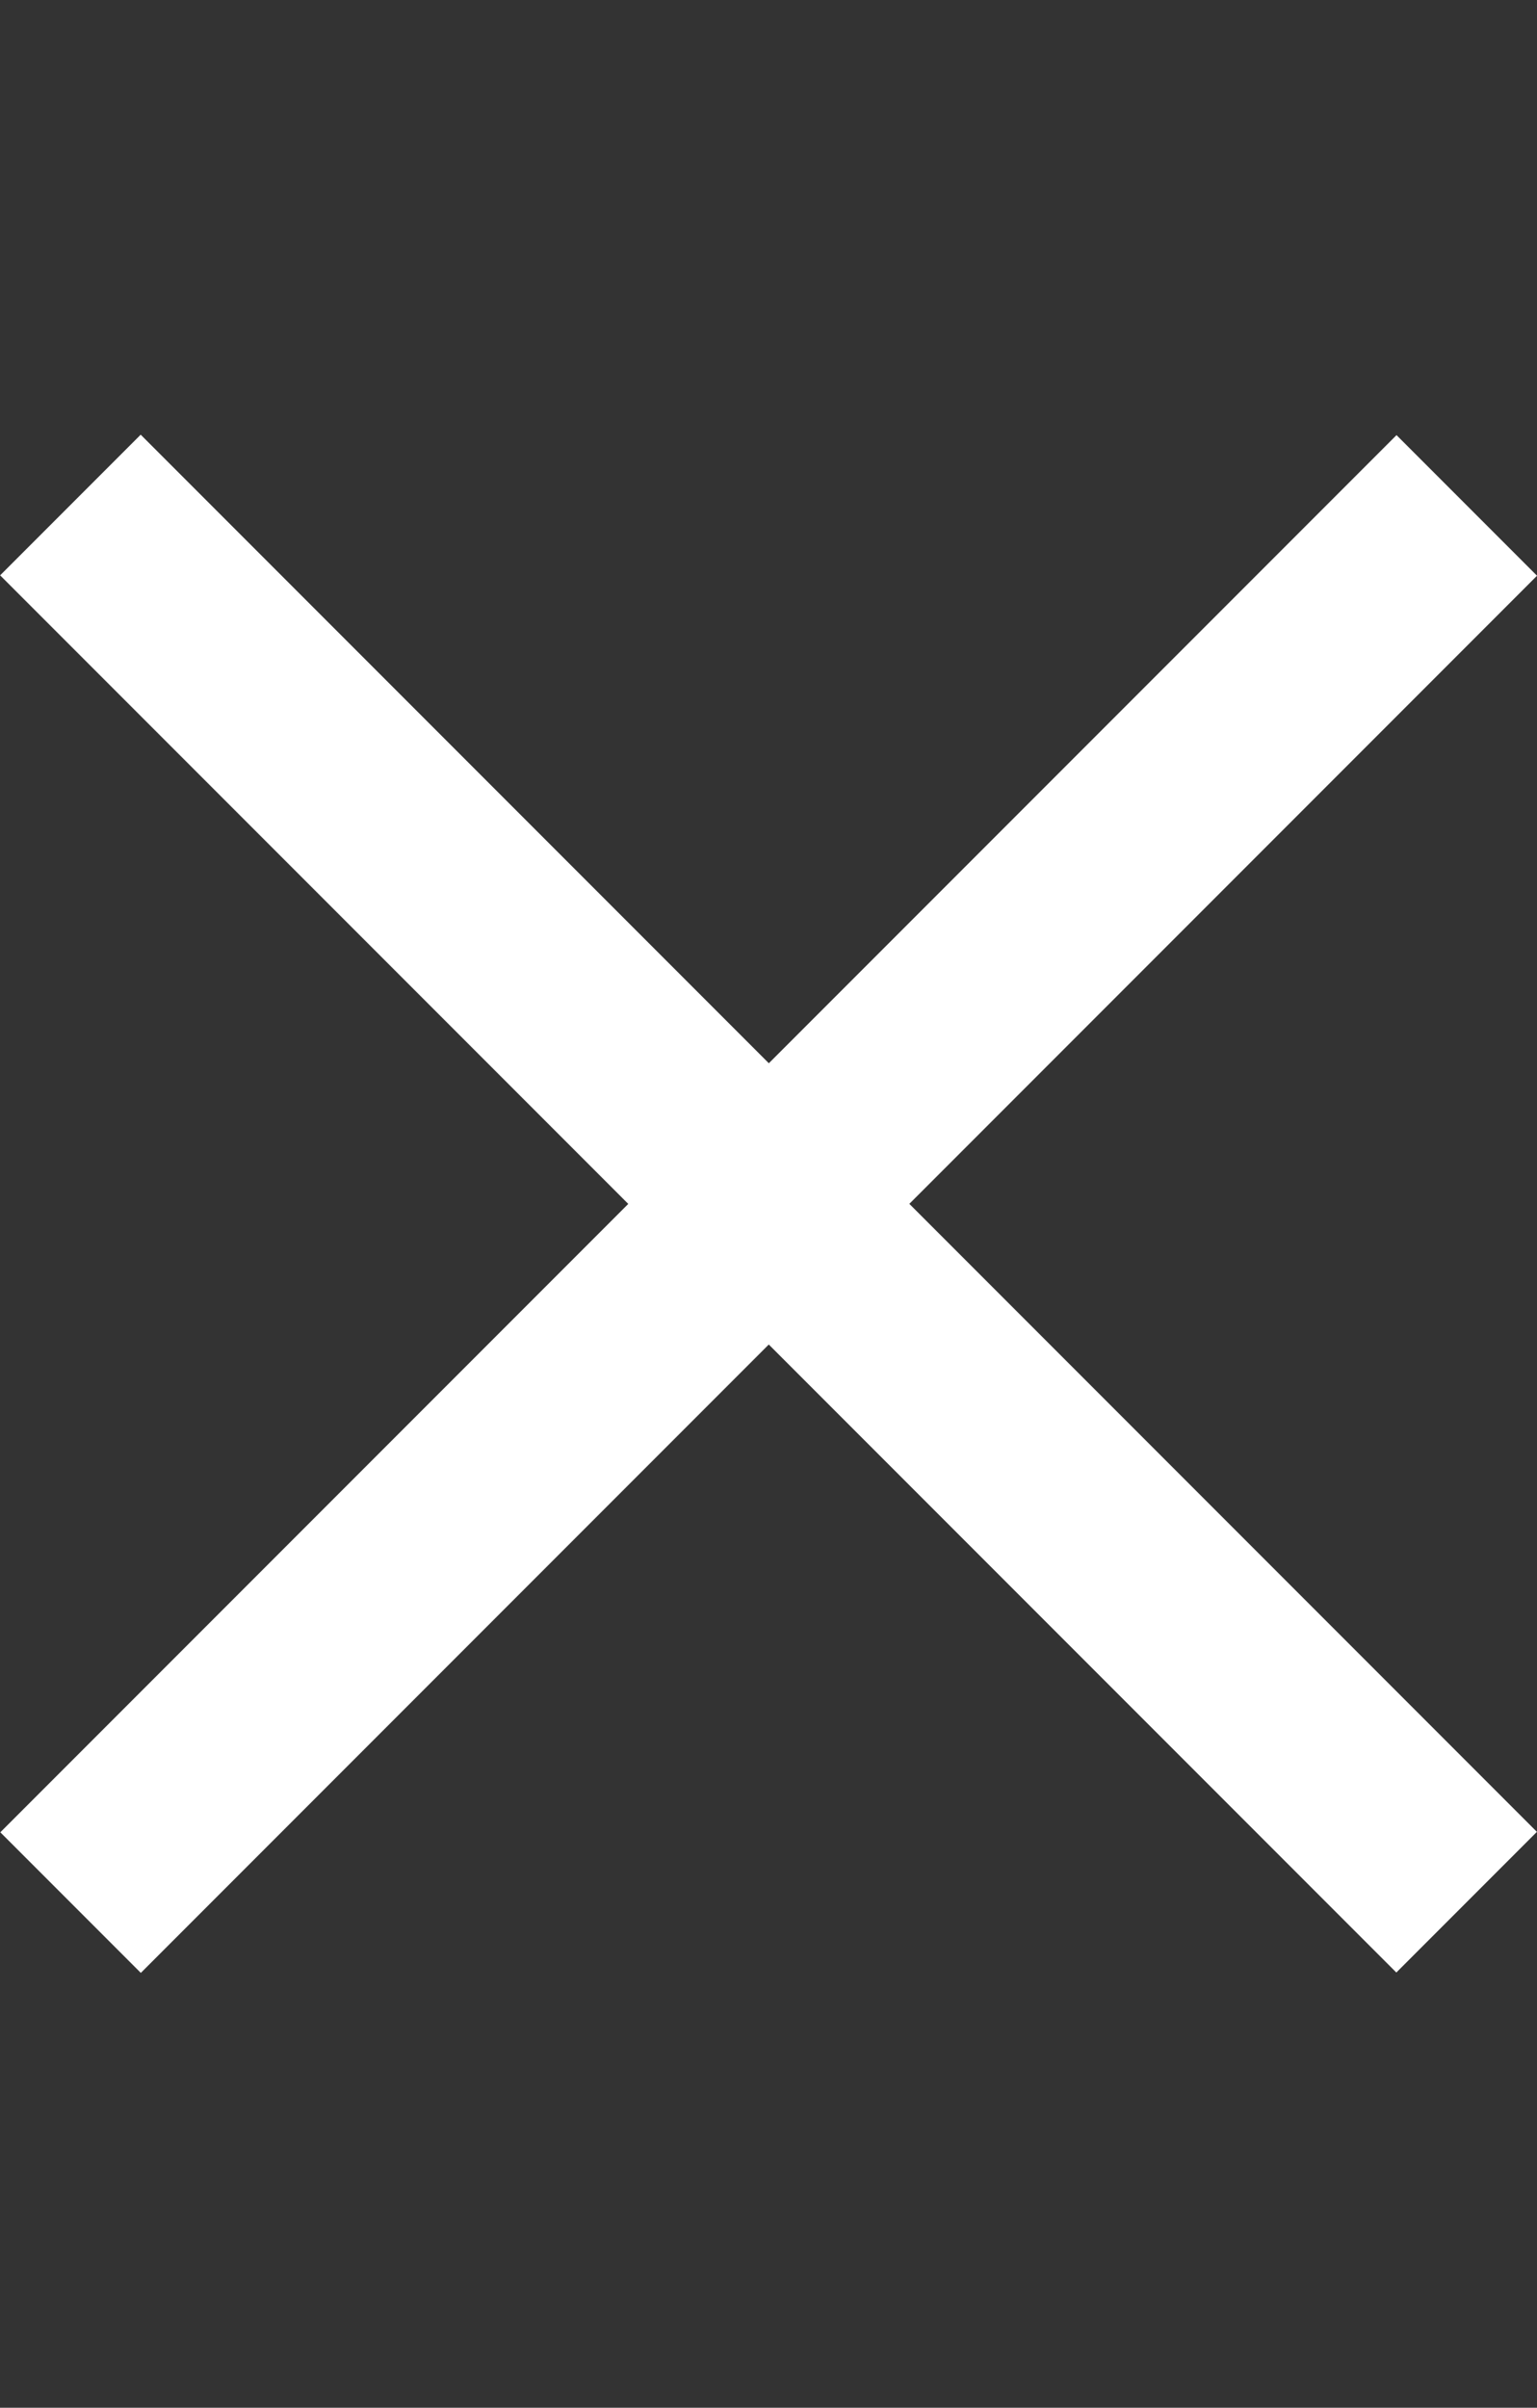 <?xml version="1.0" encoding="utf-8"?>
<!-- Generator: Adobe Illustrator 15.1.0, SVG Export Plug-In . SVG Version: 6.00 Build 0)  -->
<!DOCTYPE svg PUBLIC "-//W3C//DTD SVG 1.1//EN" "http://www.w3.org/Graphics/SVG/1.1/DTD/svg11.dtd">
<svg version="1.1" id="Layer_1" xmlns="http://www.w3.org/2000/svg" xmlns:xlink="http://www.w3.org/1999/xlink" x="0px" y="0px"
	 width="19.164px" height="30px" viewBox="0 0 19.164 30" enable-background="new 0 0 19.164 30" xml:space="preserve">
<rect x="0" y="0" width="19.164" height="30" fill="#333333" stroke="none"/>
<g>
	
		<rect x="-2.729" y="13.76" transform="matrix(0.707 0.707 -0.707 0.707 13.412 -2.383)" fill="#FFFFFF" width="24.623" height="2.479"/>
	
		<rect x="-2.729" y="13.761" transform="matrix(-0.707 0.707 -0.707 -0.707 26.964 18.832)" fill="#FFFFFF" width="24.623" height="2.478"/>
</g>
</svg>
